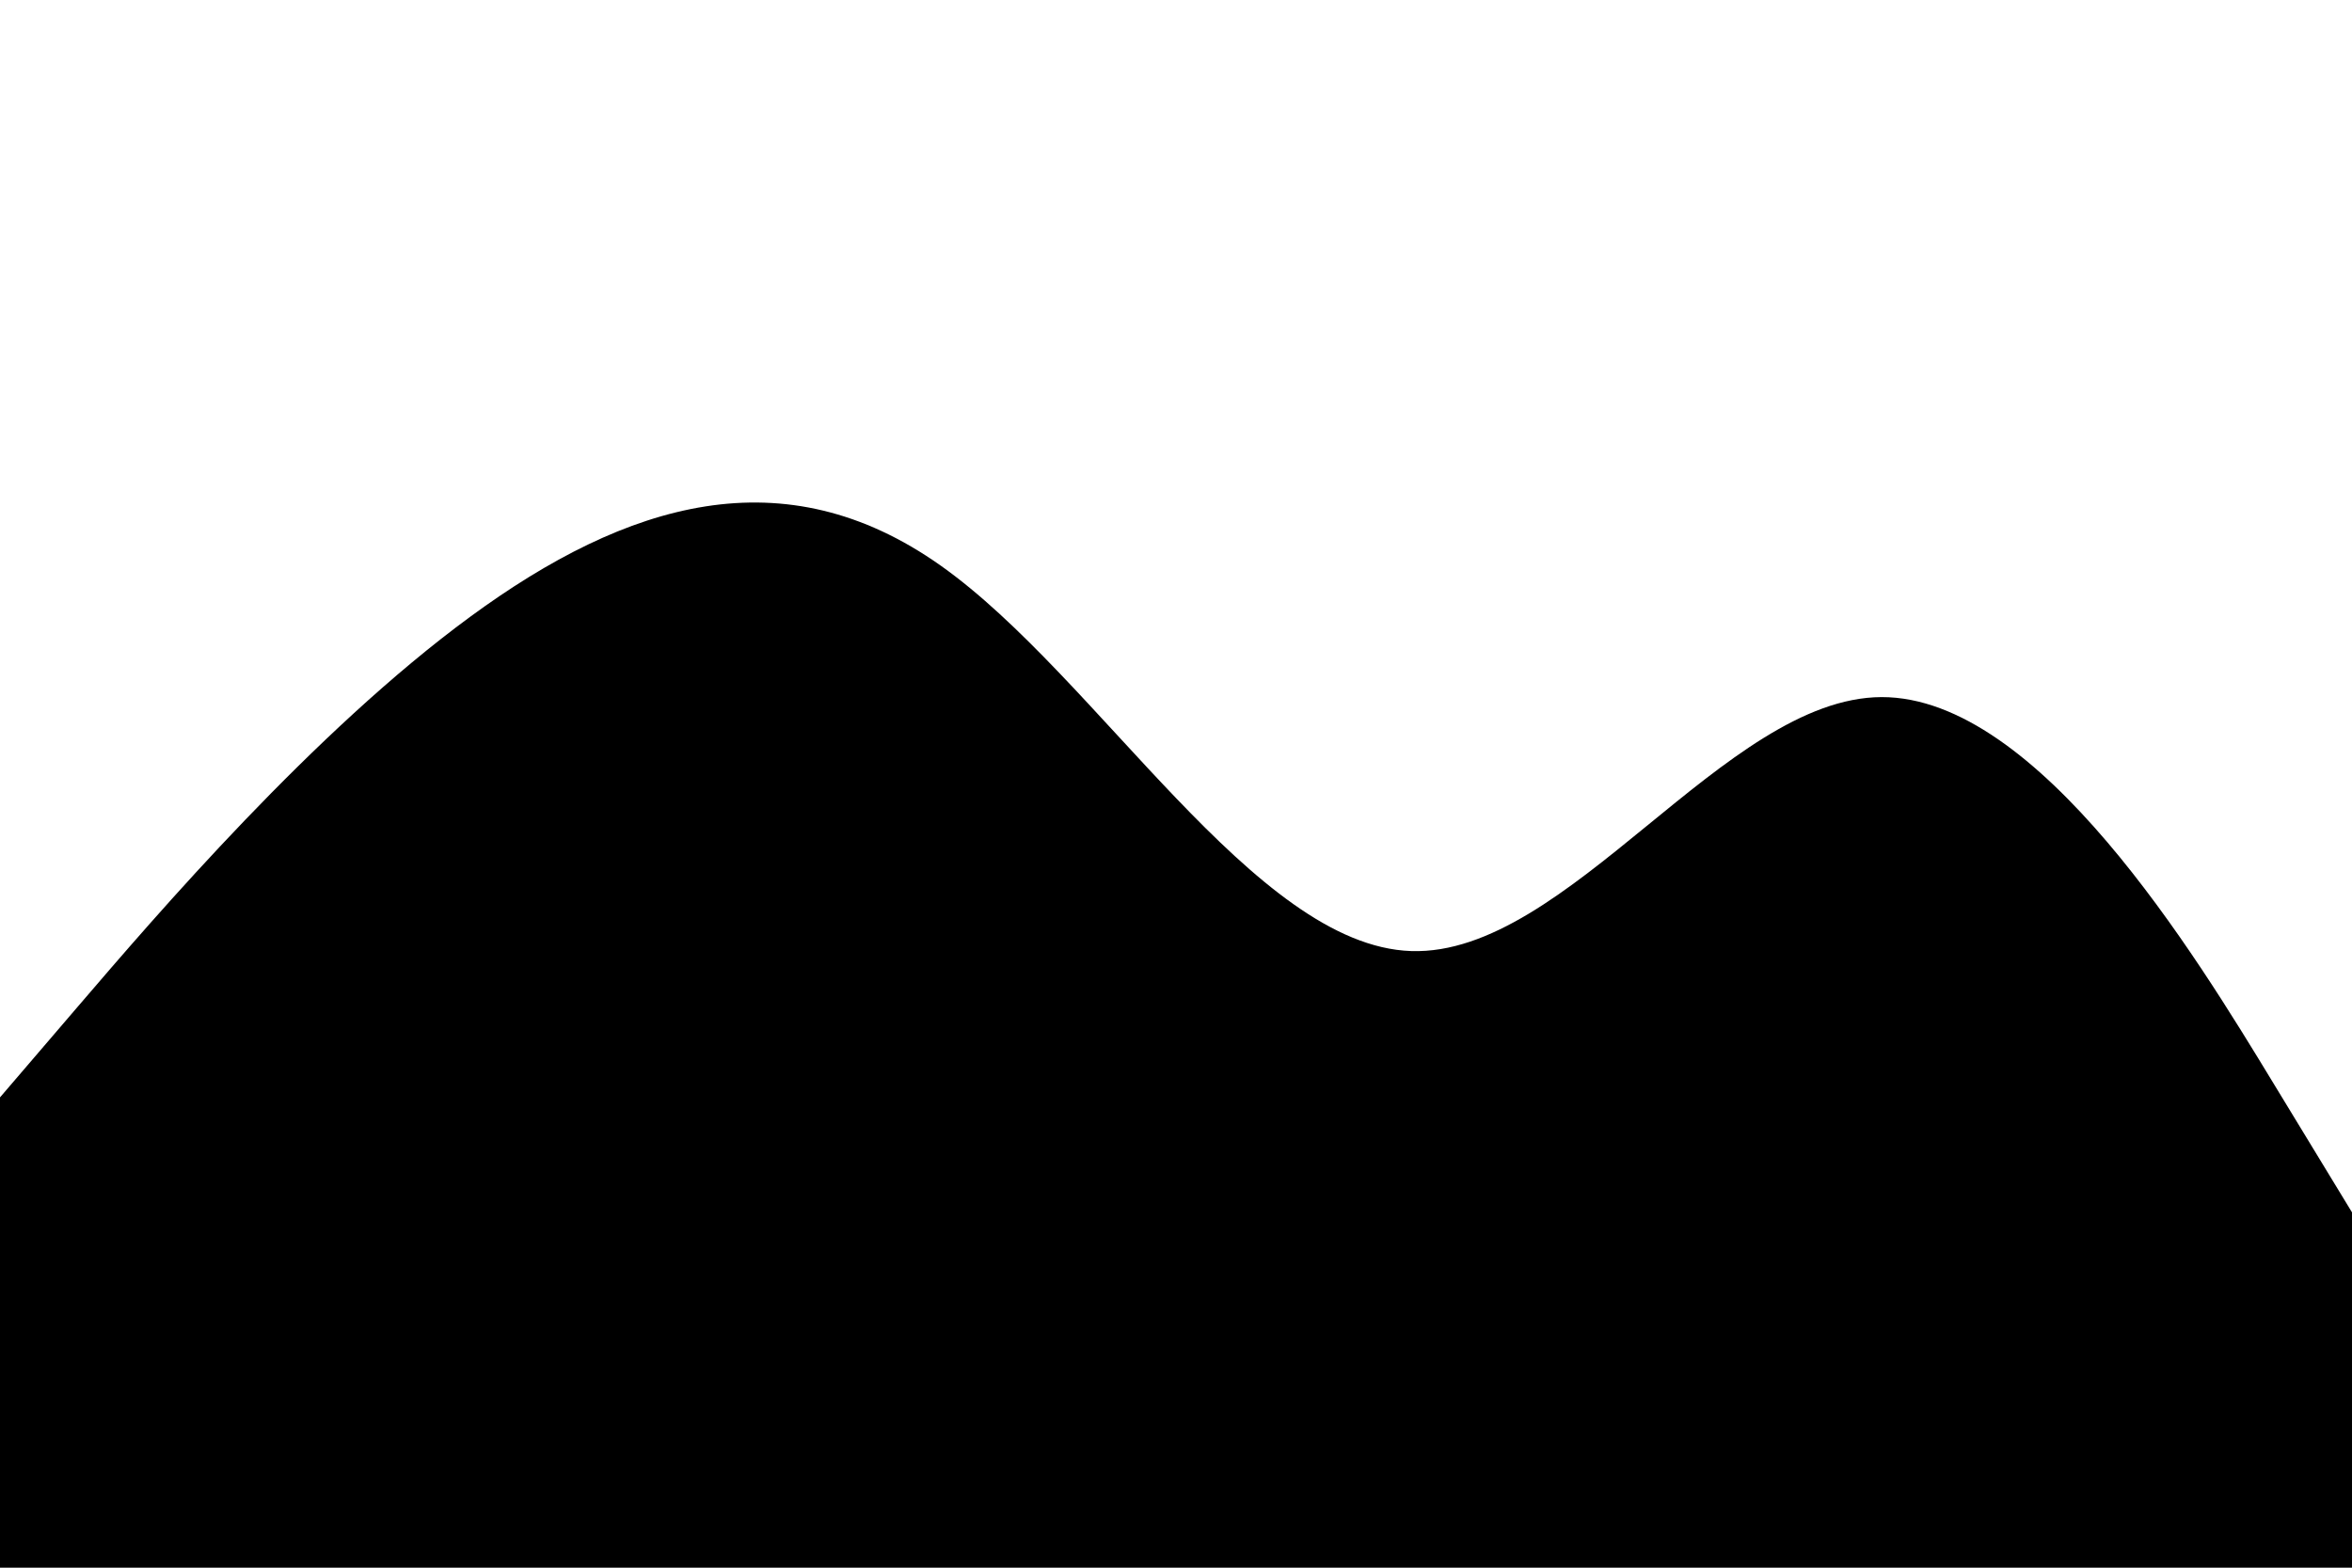 <svg id="visual" viewBox="0 0 900 600" width="900" height="600" xmlns="http://www.w3.org/2000/svg" xmlns:xlink="http://www.w3.org/1999/xlink" version="1.1"><rect x="0" y="0" width="900" height="600" fill="#fff"></rect><path d="M0 420L30 385C60 350 120 280 180 236C240 192 300 174 360 216.5C420 259 480 362 540 364C600 366 660 267 720 266.8C780 266.7 840 365.3 870 414.7L900 464L900 601L870 601C840 601 780 601 720 601C660 601 600 601 540 601C480 601 420 601 360 601C300 601 240 601 180 601C120 601 60 601 30 601L0 601Z" fill="#000" stroke-linecap="round" stroke-linejoin="miter"></path></svg>